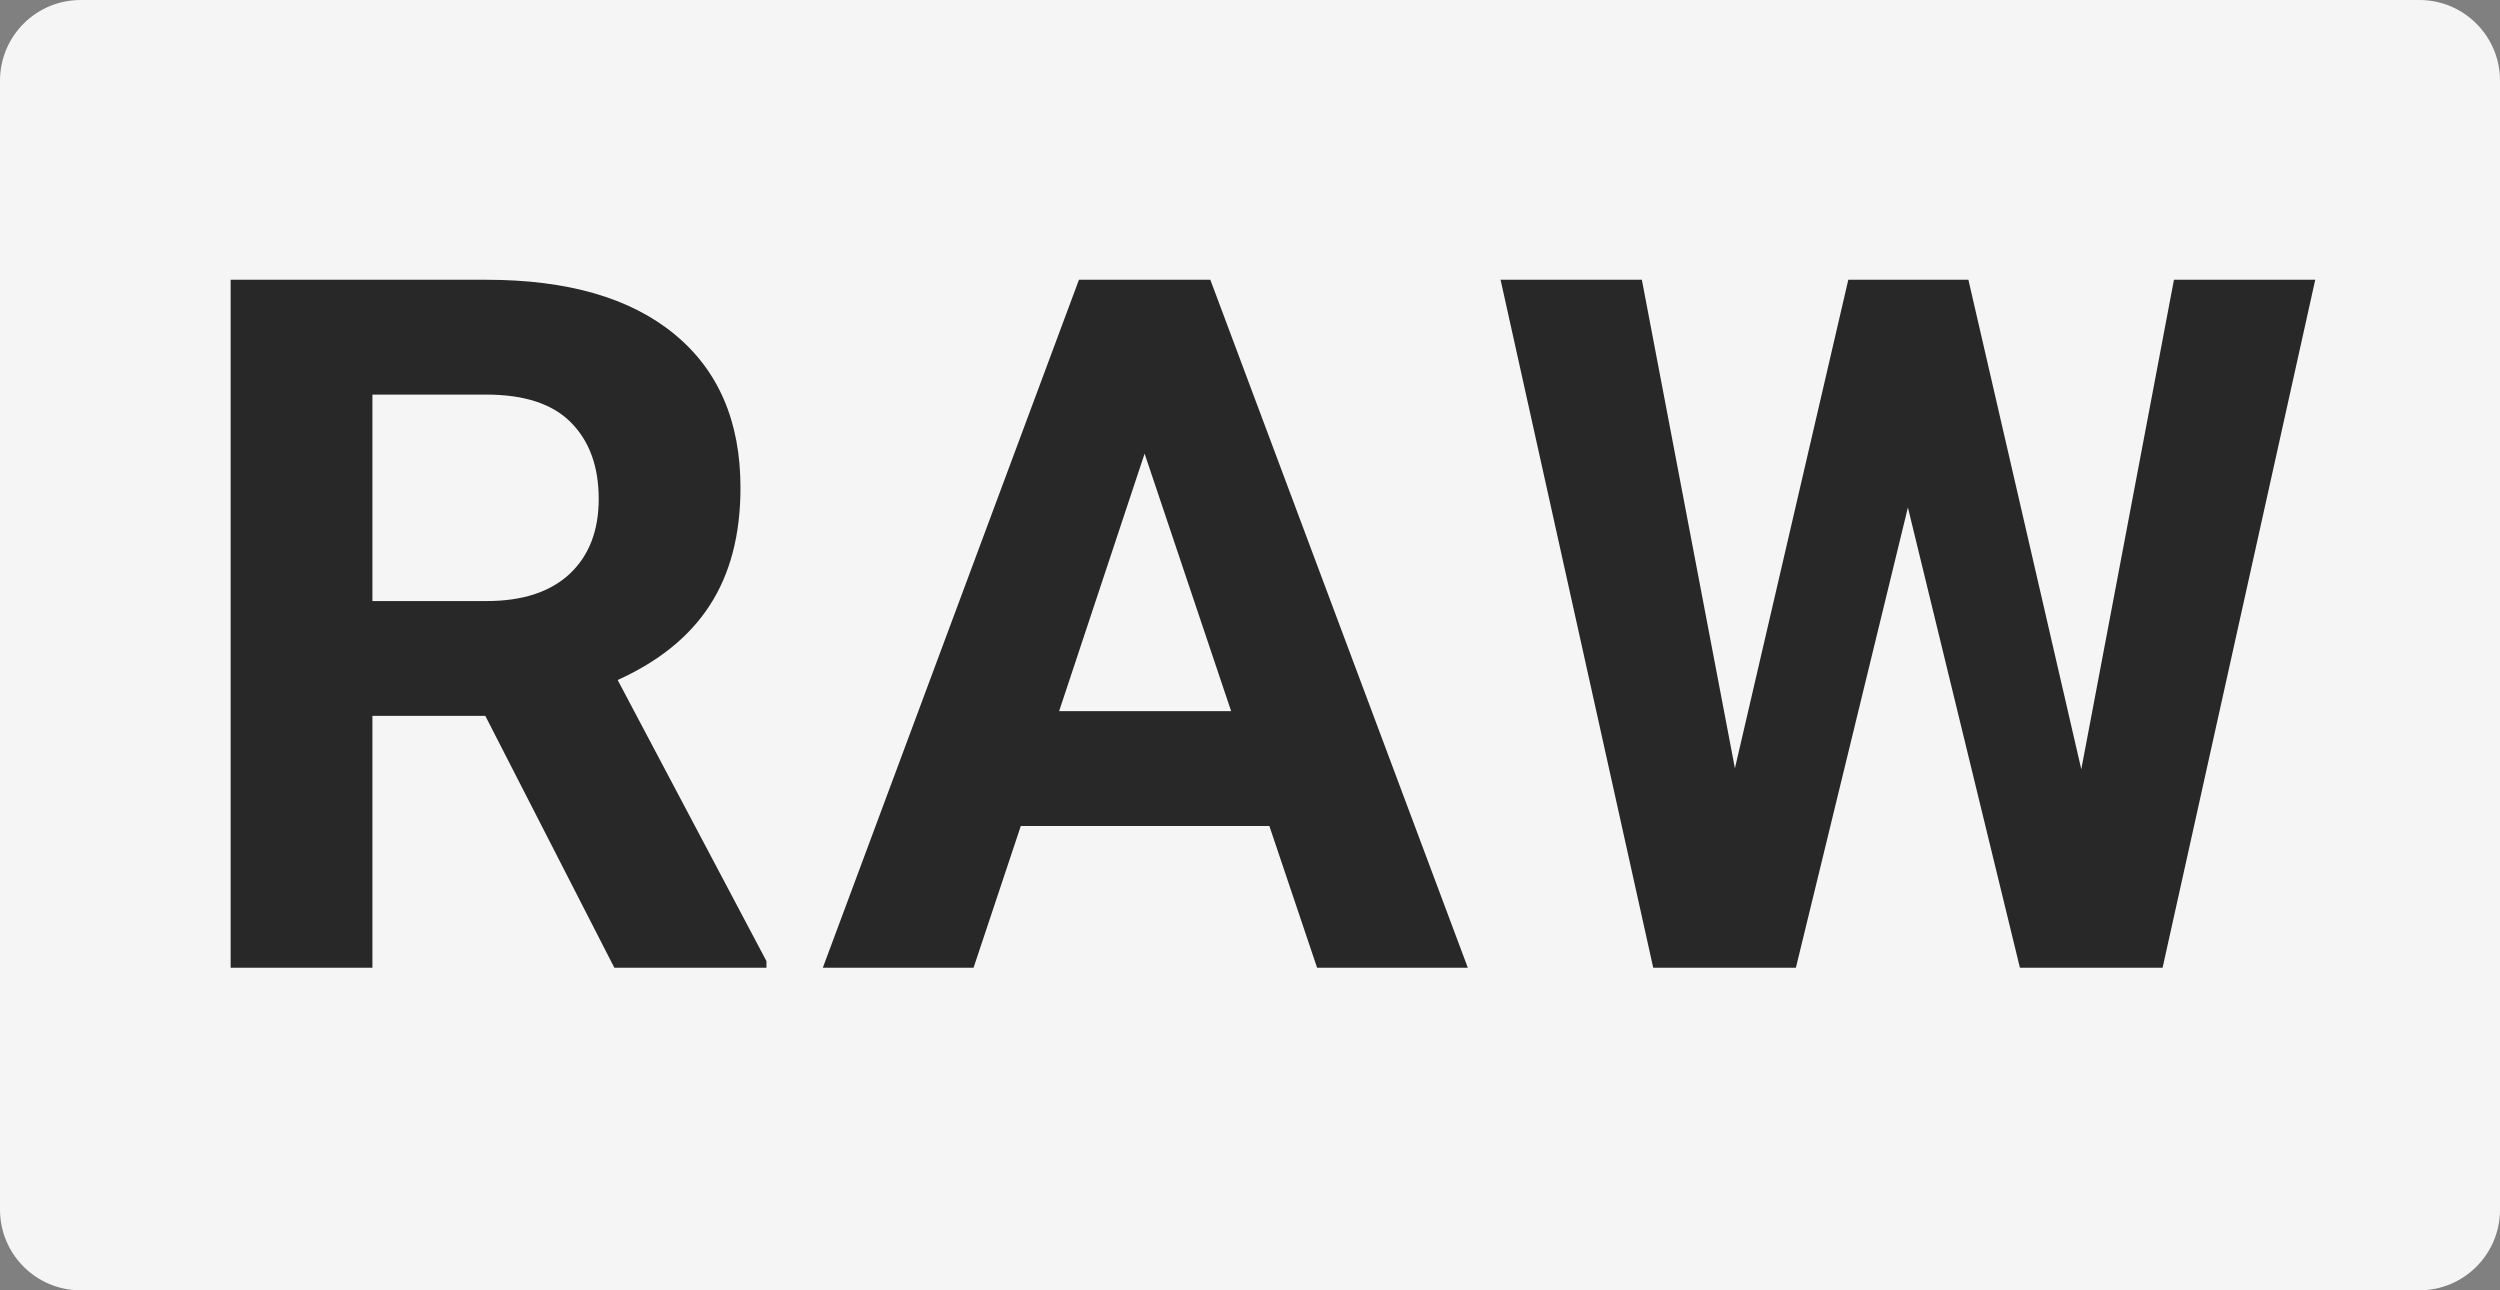 <svg width="31" height="16" viewBox="0 0 31 16" fill="none" xmlns="http://www.w3.org/2000/svg">
<rect x="0" y="0" width="31" height="16" fill="#808080" stroke="none"/>
<path d="M0 1C0 0.448 0.448 0 1 0L30 0C30.552 0 31 0.448 31 1V15C31 15.552 30.552 16 30 16L1 16C0.448 16 0 15.552 0 15L0 1Z" fill="#F5F5F5"/>
<path d="M6.018 8.877H4.618L4.618 12H2.86L2.86 3.469L6.03 3.469C7.037 3.469 7.815 3.693 8.362 4.143C8.909 4.592 9.182 5.227 9.182 6.047C9.182 6.629 9.055 7.115 8.801 7.506C8.551 7.893 8.17 8.201 7.659 8.432L9.504 11.918V12H7.618L6.018 8.877ZM4.618 7.453H6.036C6.477 7.453 6.819 7.342 7.061 7.119C7.303 6.893 7.424 6.582 7.424 6.188C7.424 5.785 7.309 5.469 7.079 5.238C6.852 5.008 6.502 4.893 6.03 4.893H4.618V7.453ZM15.74 10.242H12.658L12.072 12H10.203L13.379 3.469H15.008L18.201 12L16.332 12L15.74 10.242ZM13.133 8.818H15.266L14.193 5.625L13.133 8.818ZM25.808 9.539L26.957 3.469L28.709 3.469L26.816 12H25.047L23.658 6.293L22.269 12H20.5L18.607 3.469L20.359 3.469L21.513 9.527L22.919 3.469H24.408L25.808 9.539Z" fill="#282828"/>
</svg>
